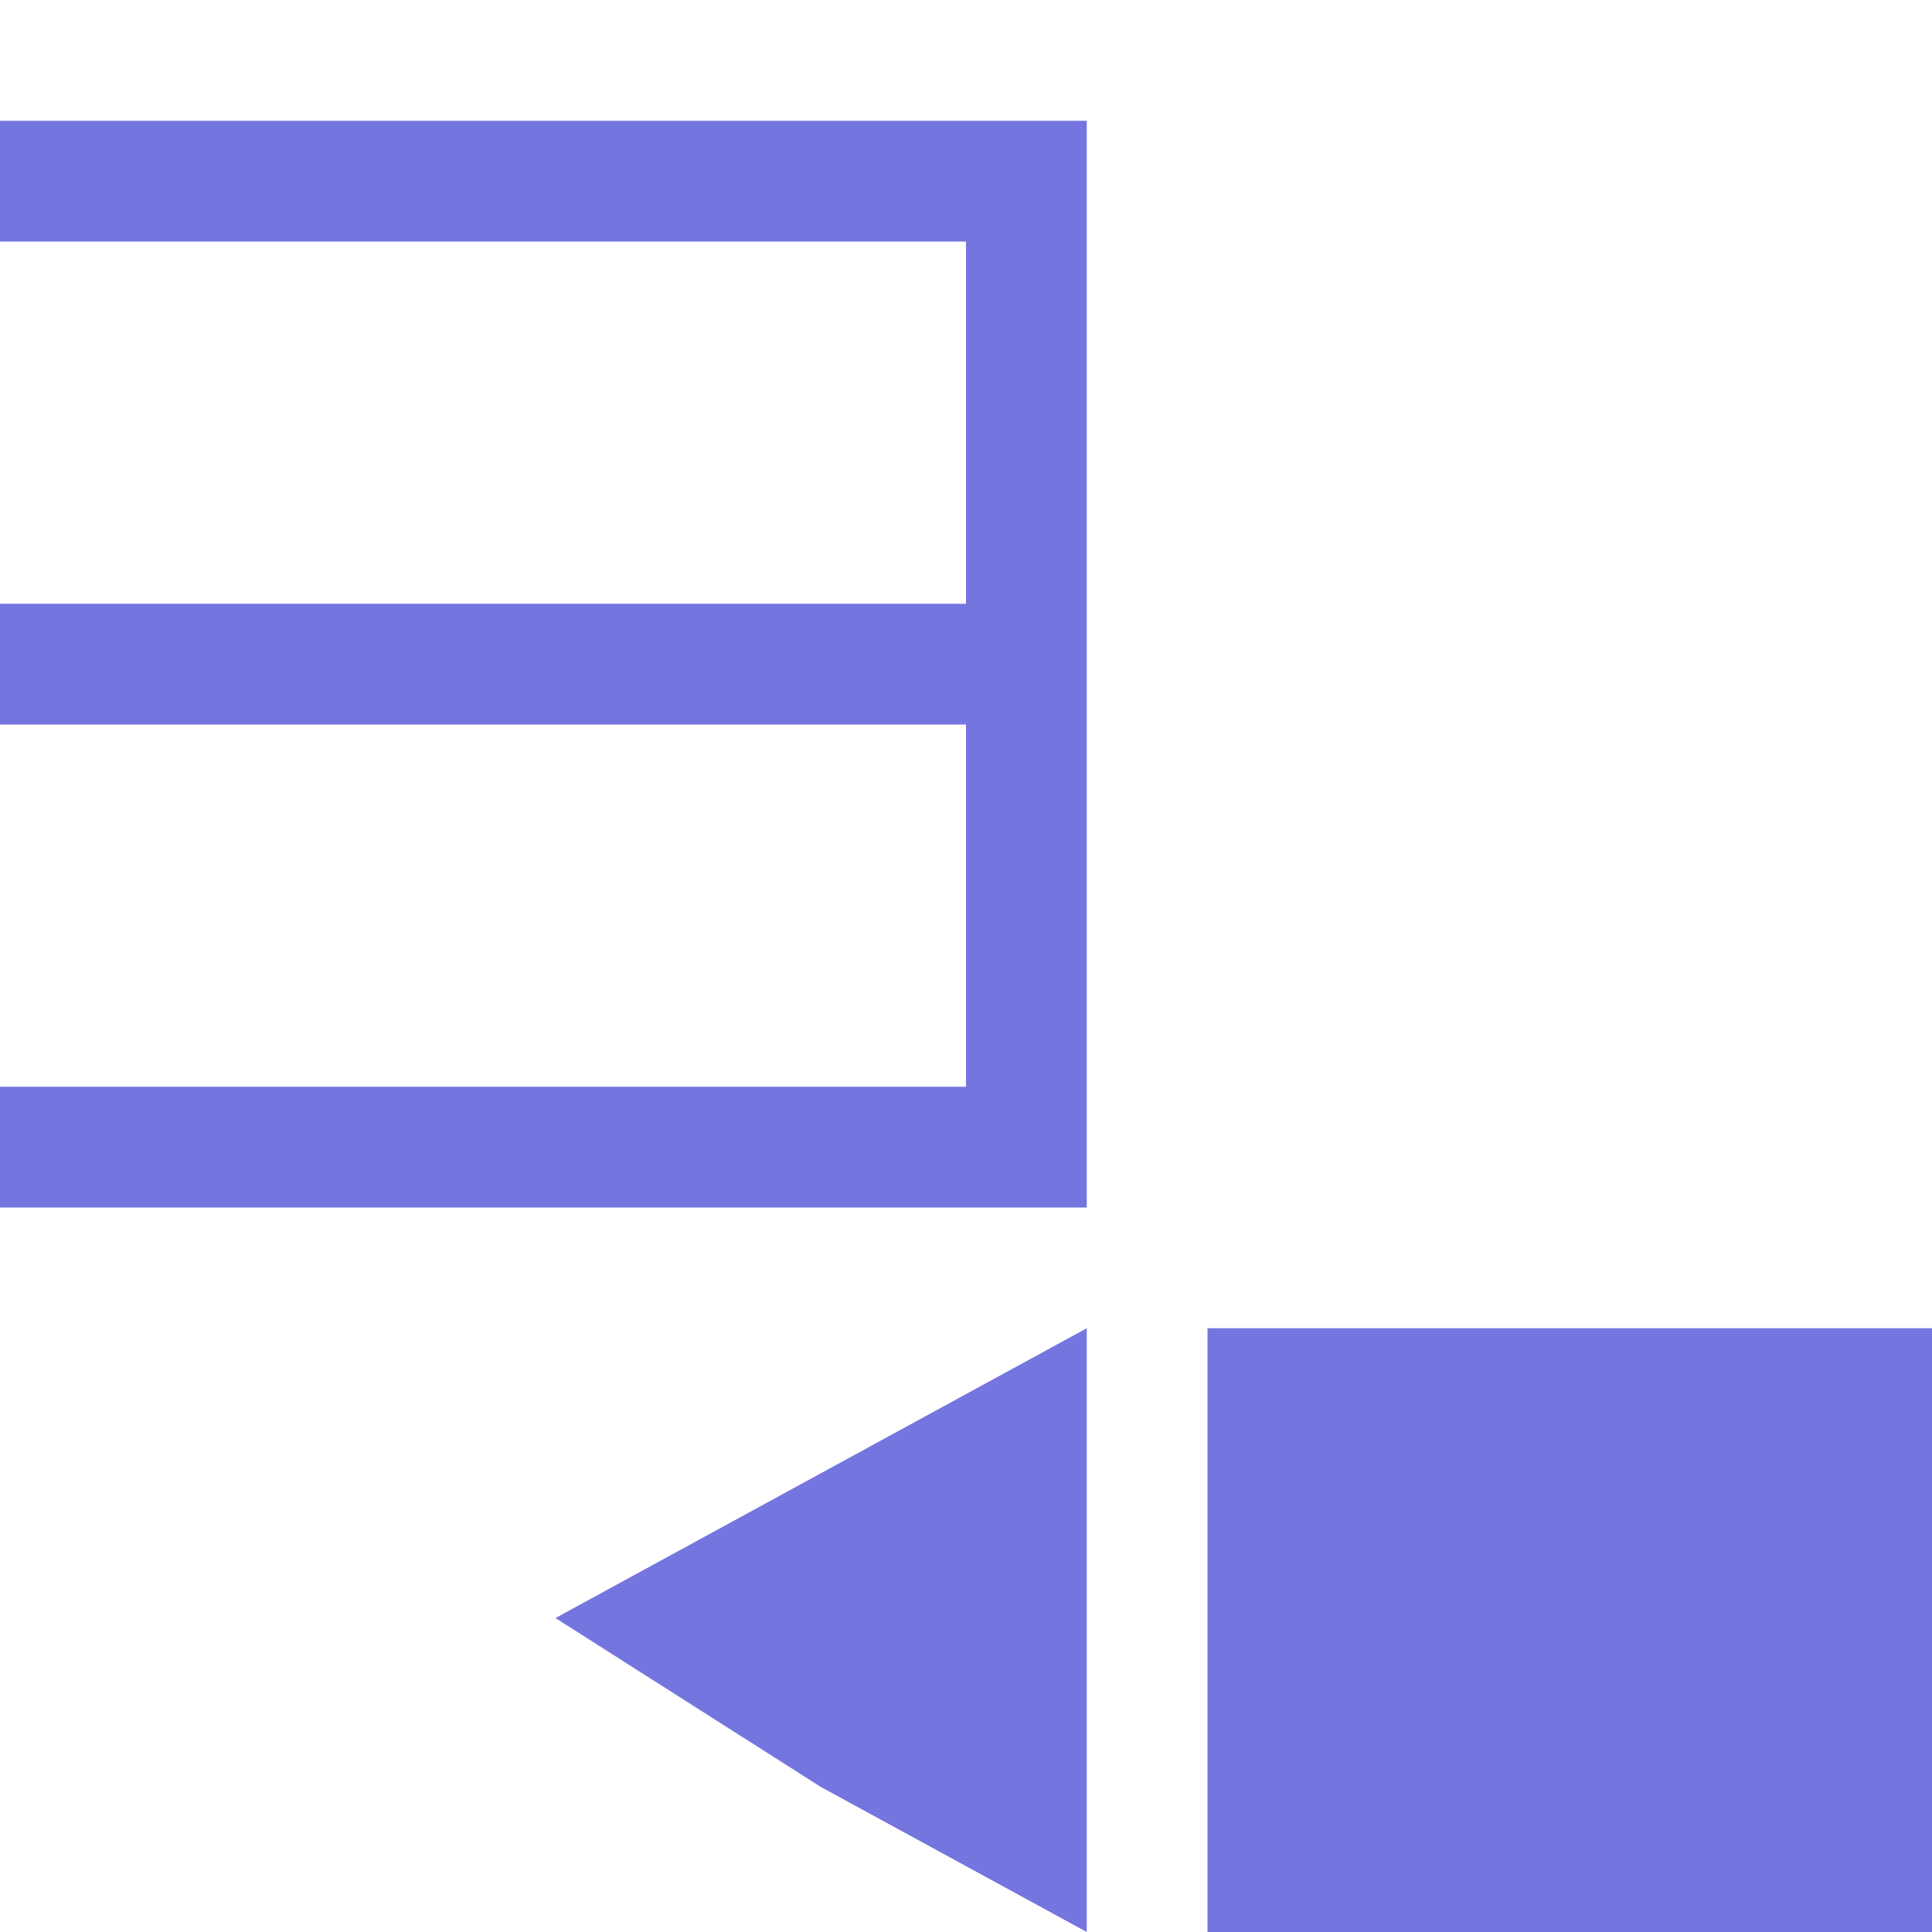 <!DOCTYPE svg PUBLIC "-//W3C//DTD SVG 1.1//EN" "http://www.w3.org/Graphics/SVG/1.1/DTD/svg11.dtd"><svg xmlns="http://www.w3.org/2000/svg" width="16" height="16" viewBox="0 -1 16 16" preserveAspectRatio="xMinYMid meet" overflow="visible"><path d="M16 10v5h-6v-5h6zm-9.2 3.8L9 15v-5l-2.2 1.2-2.2 1.2 2.2 1.4zM0 0v1h8v3H0v1h8v3H0v1h9V0H0z" fill="#7575E0"/></svg>